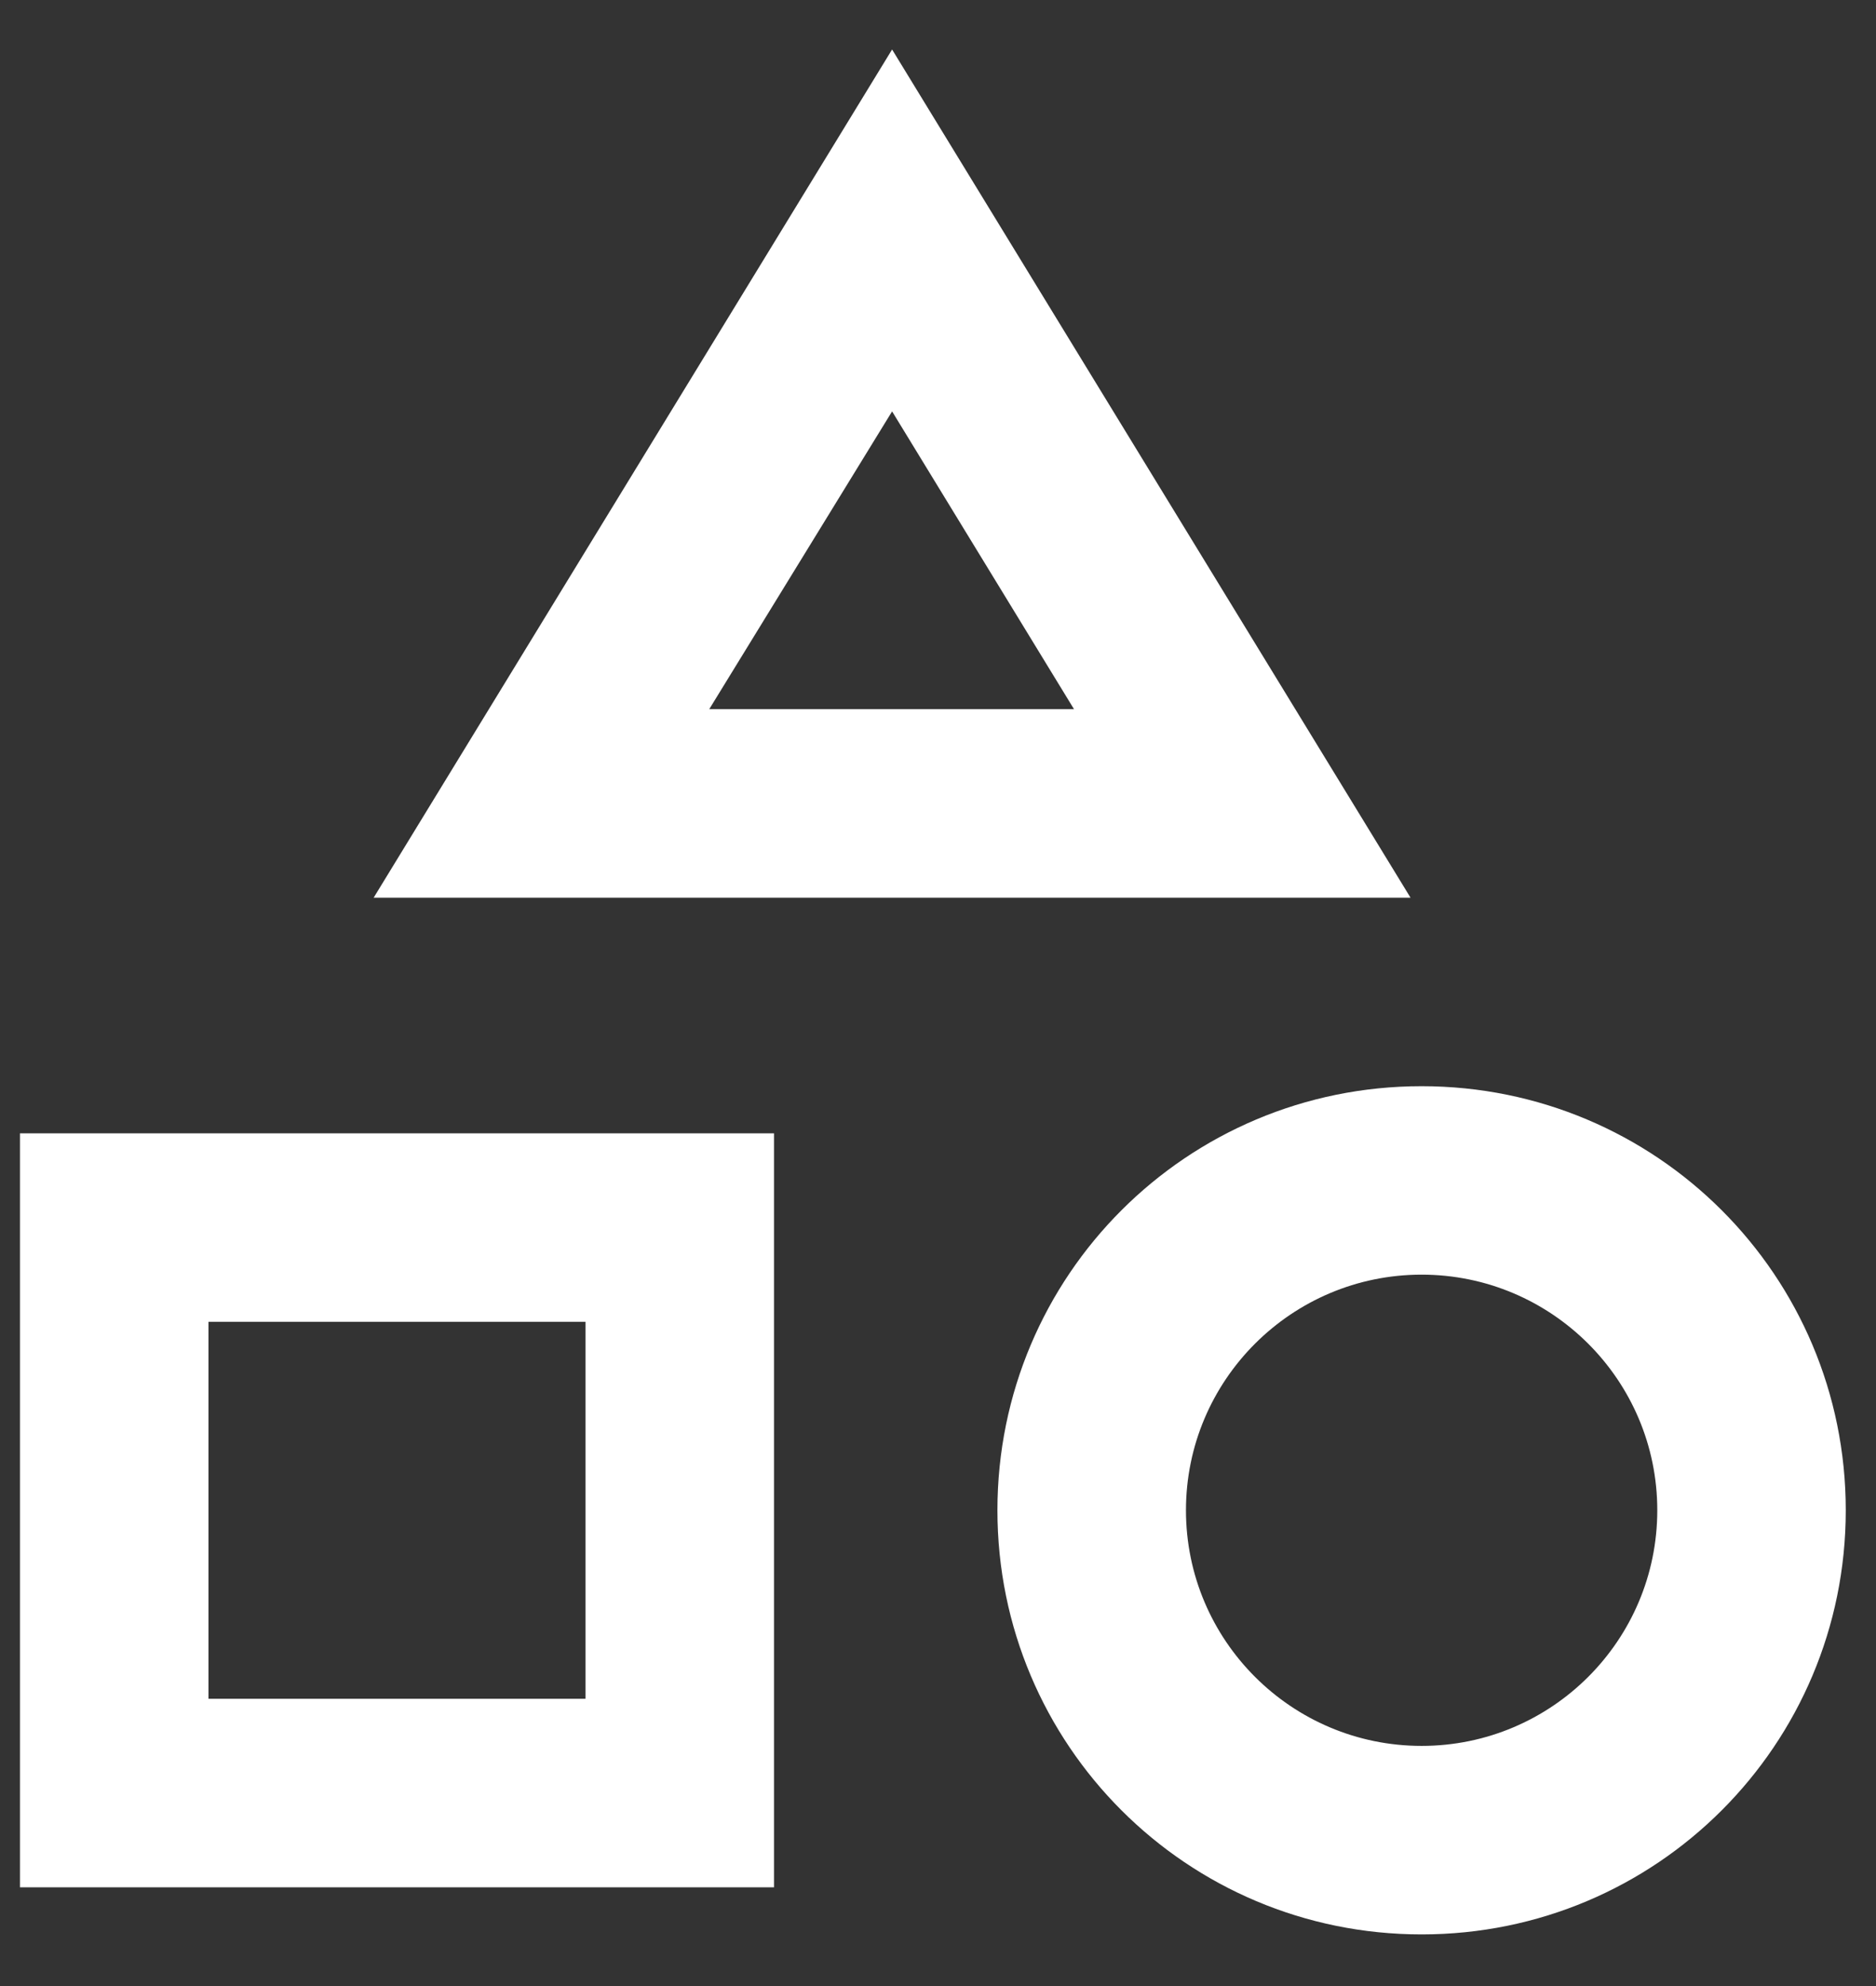 <svg width="34" height="36" viewBox="0 0 34 36" fill="none" xmlns="http://www.w3.org/2000/svg">
<rect x="0" y="0" width="34" height="36" fill="#333333" stroke="none"/>
<path fill-rule="evenodd" clip-rule="evenodd" d="M6.772 16.272L16.168 0.897L25.564 16.272H6.772ZM19.465 12.855L16.168 7.457L12.854 12.855H19.465ZM25.765 19.689C21.511 19.689 18.077 23.122 18.077 27.376C18.077 31.63 21.511 35.064 25.765 35.064C30.019 35.064 33.452 31.63 33.452 27.376C33.452 23.122 30.019 19.689 25.765 19.689ZM21.494 27.376C21.494 29.734 23.407 31.647 25.765 31.647C28.122 31.647 30.036 29.734 30.036 27.376C30.036 25.019 28.122 23.105 25.765 23.105C23.407 23.105 21.494 25.019 21.494 27.376ZM0.362 34.21H14.028V20.543H0.362V34.21ZM10.612 23.96H3.778V30.793H10.612V23.96Z" fill="white"/>
</svg>